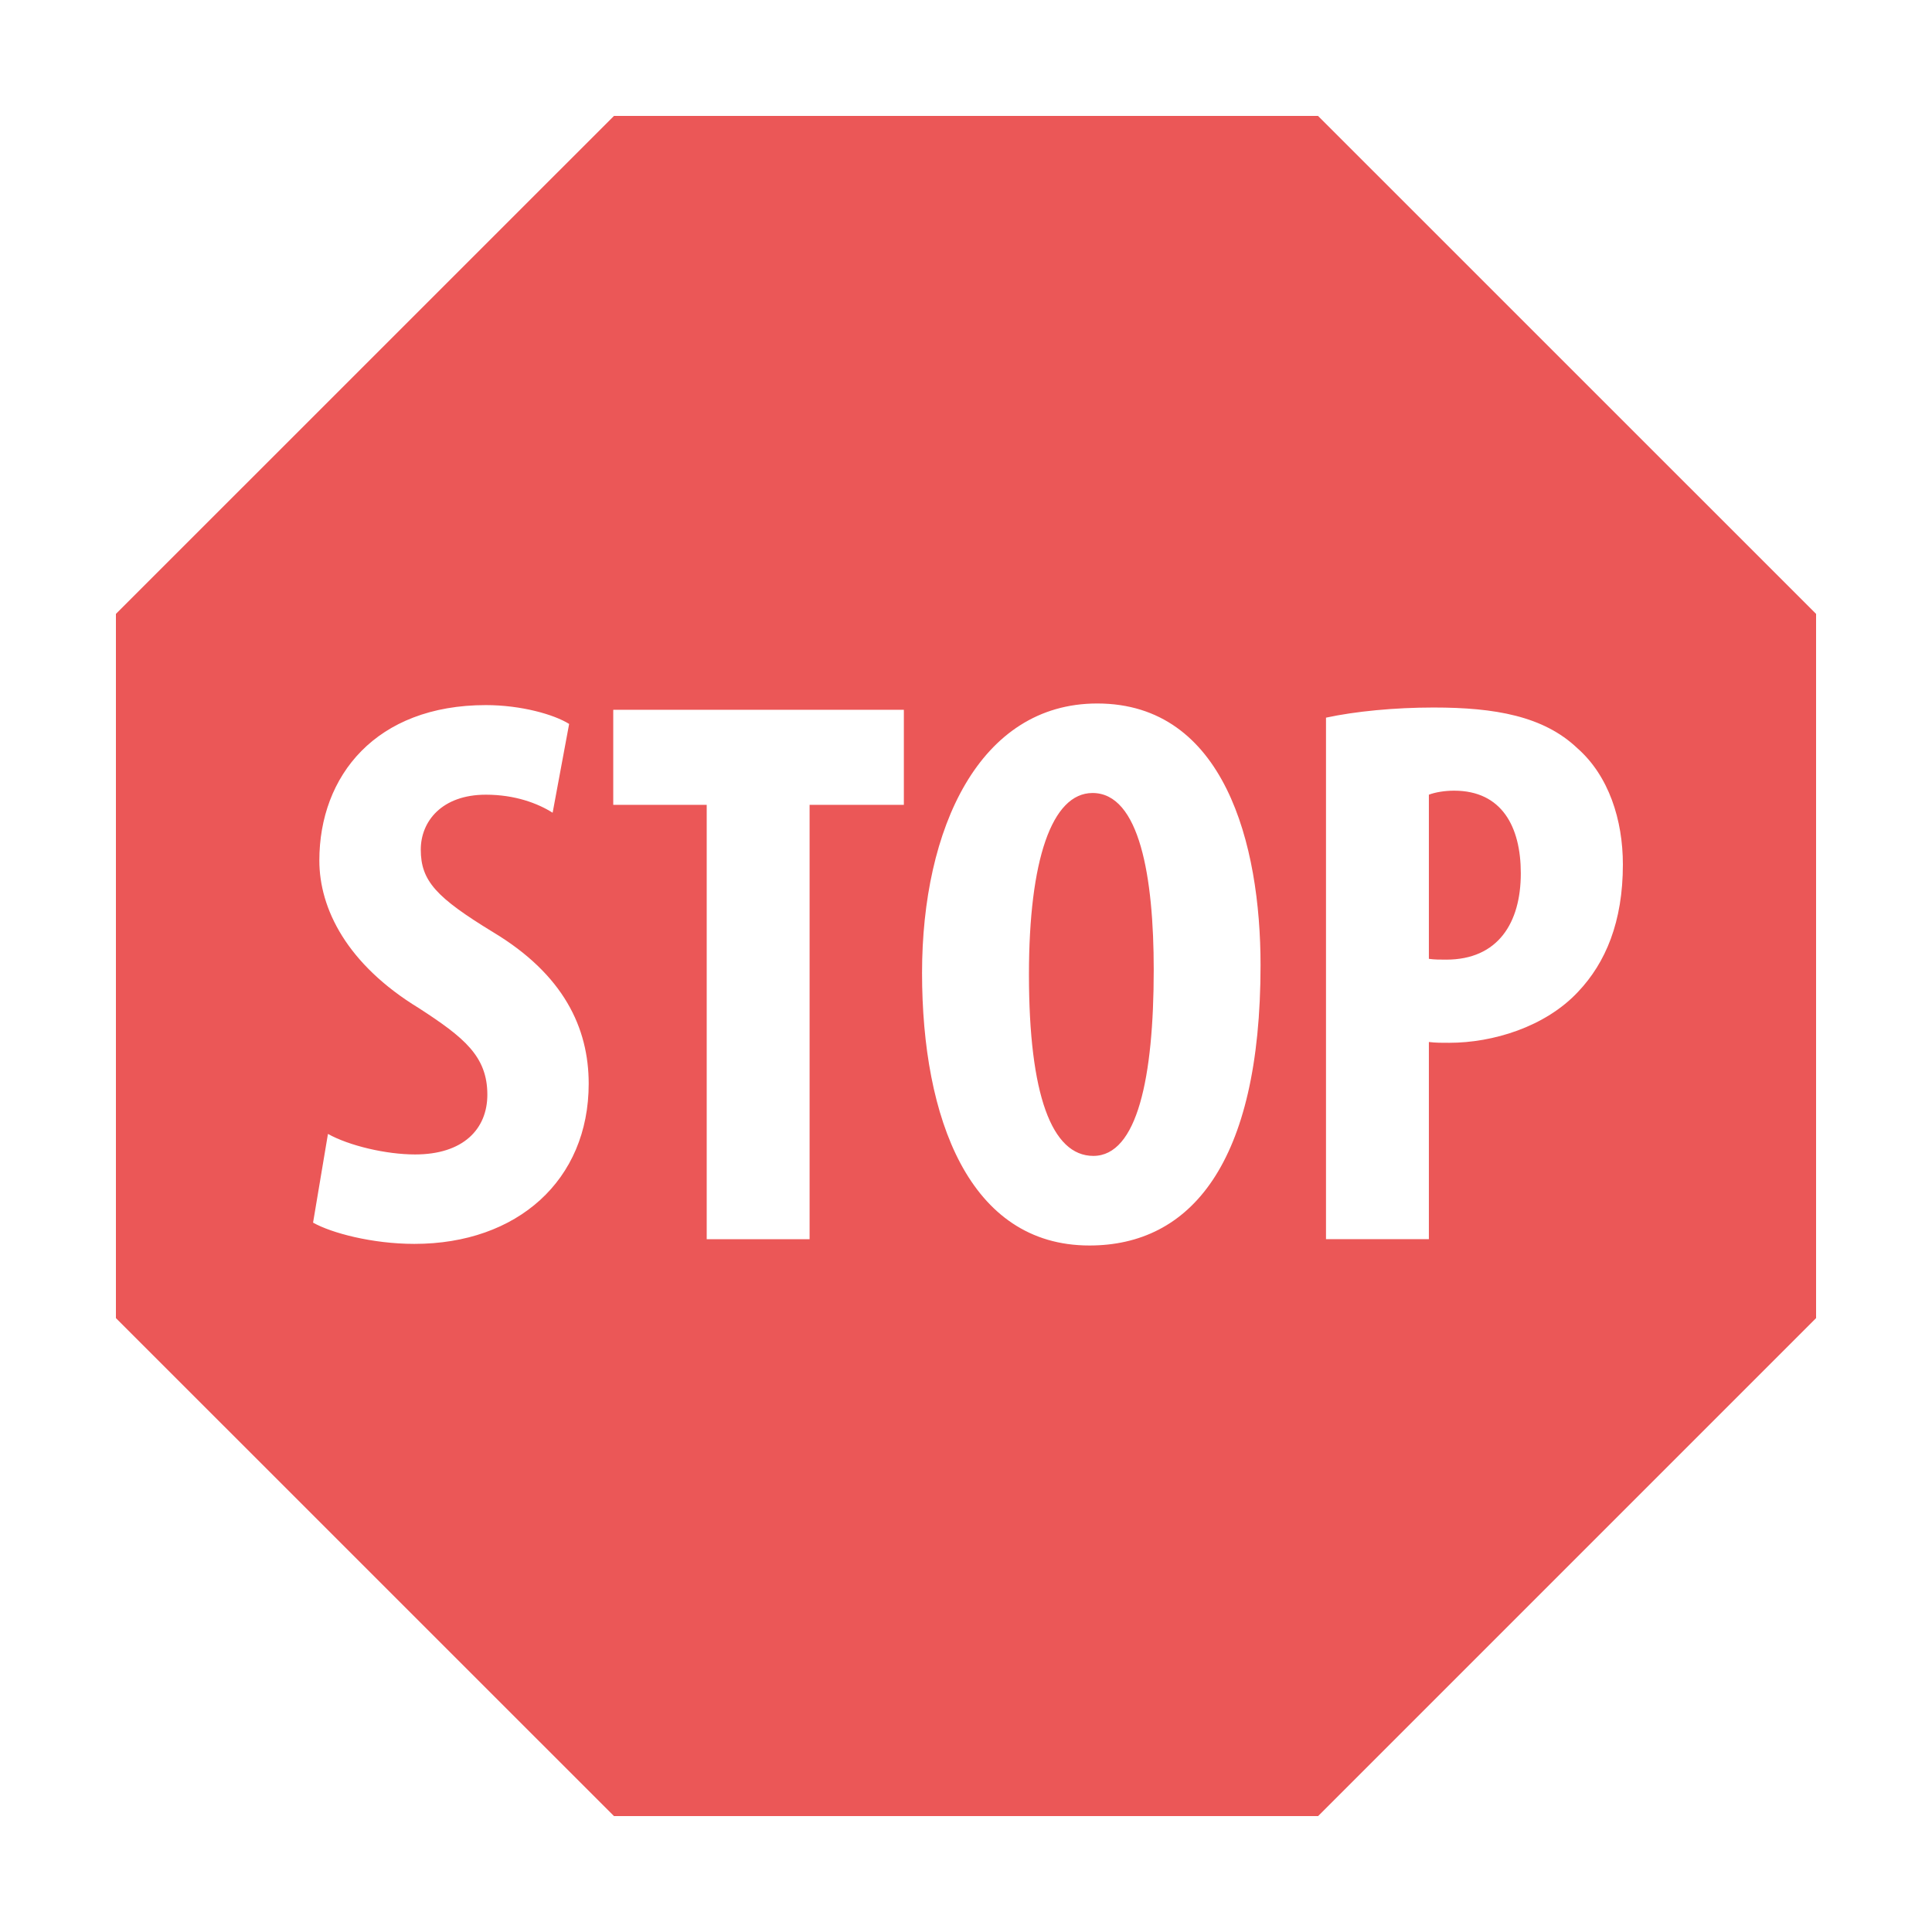 <svg width="24" height="24" viewBox="0 0 24 24" fill="none" xmlns="http://www.w3.org/2000/svg">
<g id="stop-sign">
<path id="Vector" d="M7.627 1.44L1.44 7.626V16.374L7.627 22.56H16.374L22.56 16.374V7.626L16.373 1.44H7.627ZM13.63 8.739C15.21 8.739 15.659 10.486 15.659 11.989C15.659 14.466 14.782 15.472 13.533 15.472C12.04 15.472 11.454 13.891 11.454 12.086C11.454 10.291 12.166 8.739 13.63 8.739ZM6.036 8.759C6.475 8.759 6.884 8.876 7.07 8.993L6.865 10.096C6.68 9.979 6.397 9.872 6.036 9.872C5.489 9.872 5.227 10.203 5.227 10.554C5.227 10.945 5.422 11.15 6.124 11.579C7.002 12.106 7.313 12.769 7.313 13.462C7.313 14.662 6.426 15.452 5.148 15.452C4.621 15.452 4.113 15.315 3.889 15.188L4.074 14.086C4.338 14.233 4.796 14.341 5.157 14.341C5.752 14.341 6.054 14.028 6.054 13.598C6.054 13.12 5.762 12.886 5.206 12.525C4.309 11.979 3.967 11.287 3.967 10.69C3.967 9.637 4.67 8.759 6.036 8.759ZM17.809 8.789C18.57 8.789 19.175 8.895 19.595 9.295C19.984 9.637 20.16 10.183 20.16 10.739C20.16 11.451 19.946 11.959 19.604 12.32C19.194 12.759 18.541 12.954 18.004 12.954C17.916 12.954 17.838 12.955 17.75 12.944V15.393H16.472V8.915C16.832 8.837 17.321 8.789 17.809 8.789ZM7.618 8.817H11.228V9.998H10.057V15.394H8.779V9.998H7.618V8.817ZM18.063 9.822C17.945 9.822 17.828 9.842 17.75 9.872V11.911C17.818 11.921 17.887 11.921 17.965 11.921C18.61 11.921 18.892 11.463 18.892 10.848C18.892 10.271 18.657 9.822 18.063 9.822ZM13.572 9.851C13.064 9.851 12.782 10.69 12.782 12.105C12.782 13.598 13.065 14.359 13.582 14.359C14.128 14.359 14.332 13.383 14.332 12.047C14.332 10.895 14.157 9.851 13.572 9.851Z" fill="#EB5757"/>
</g>
</svg>
